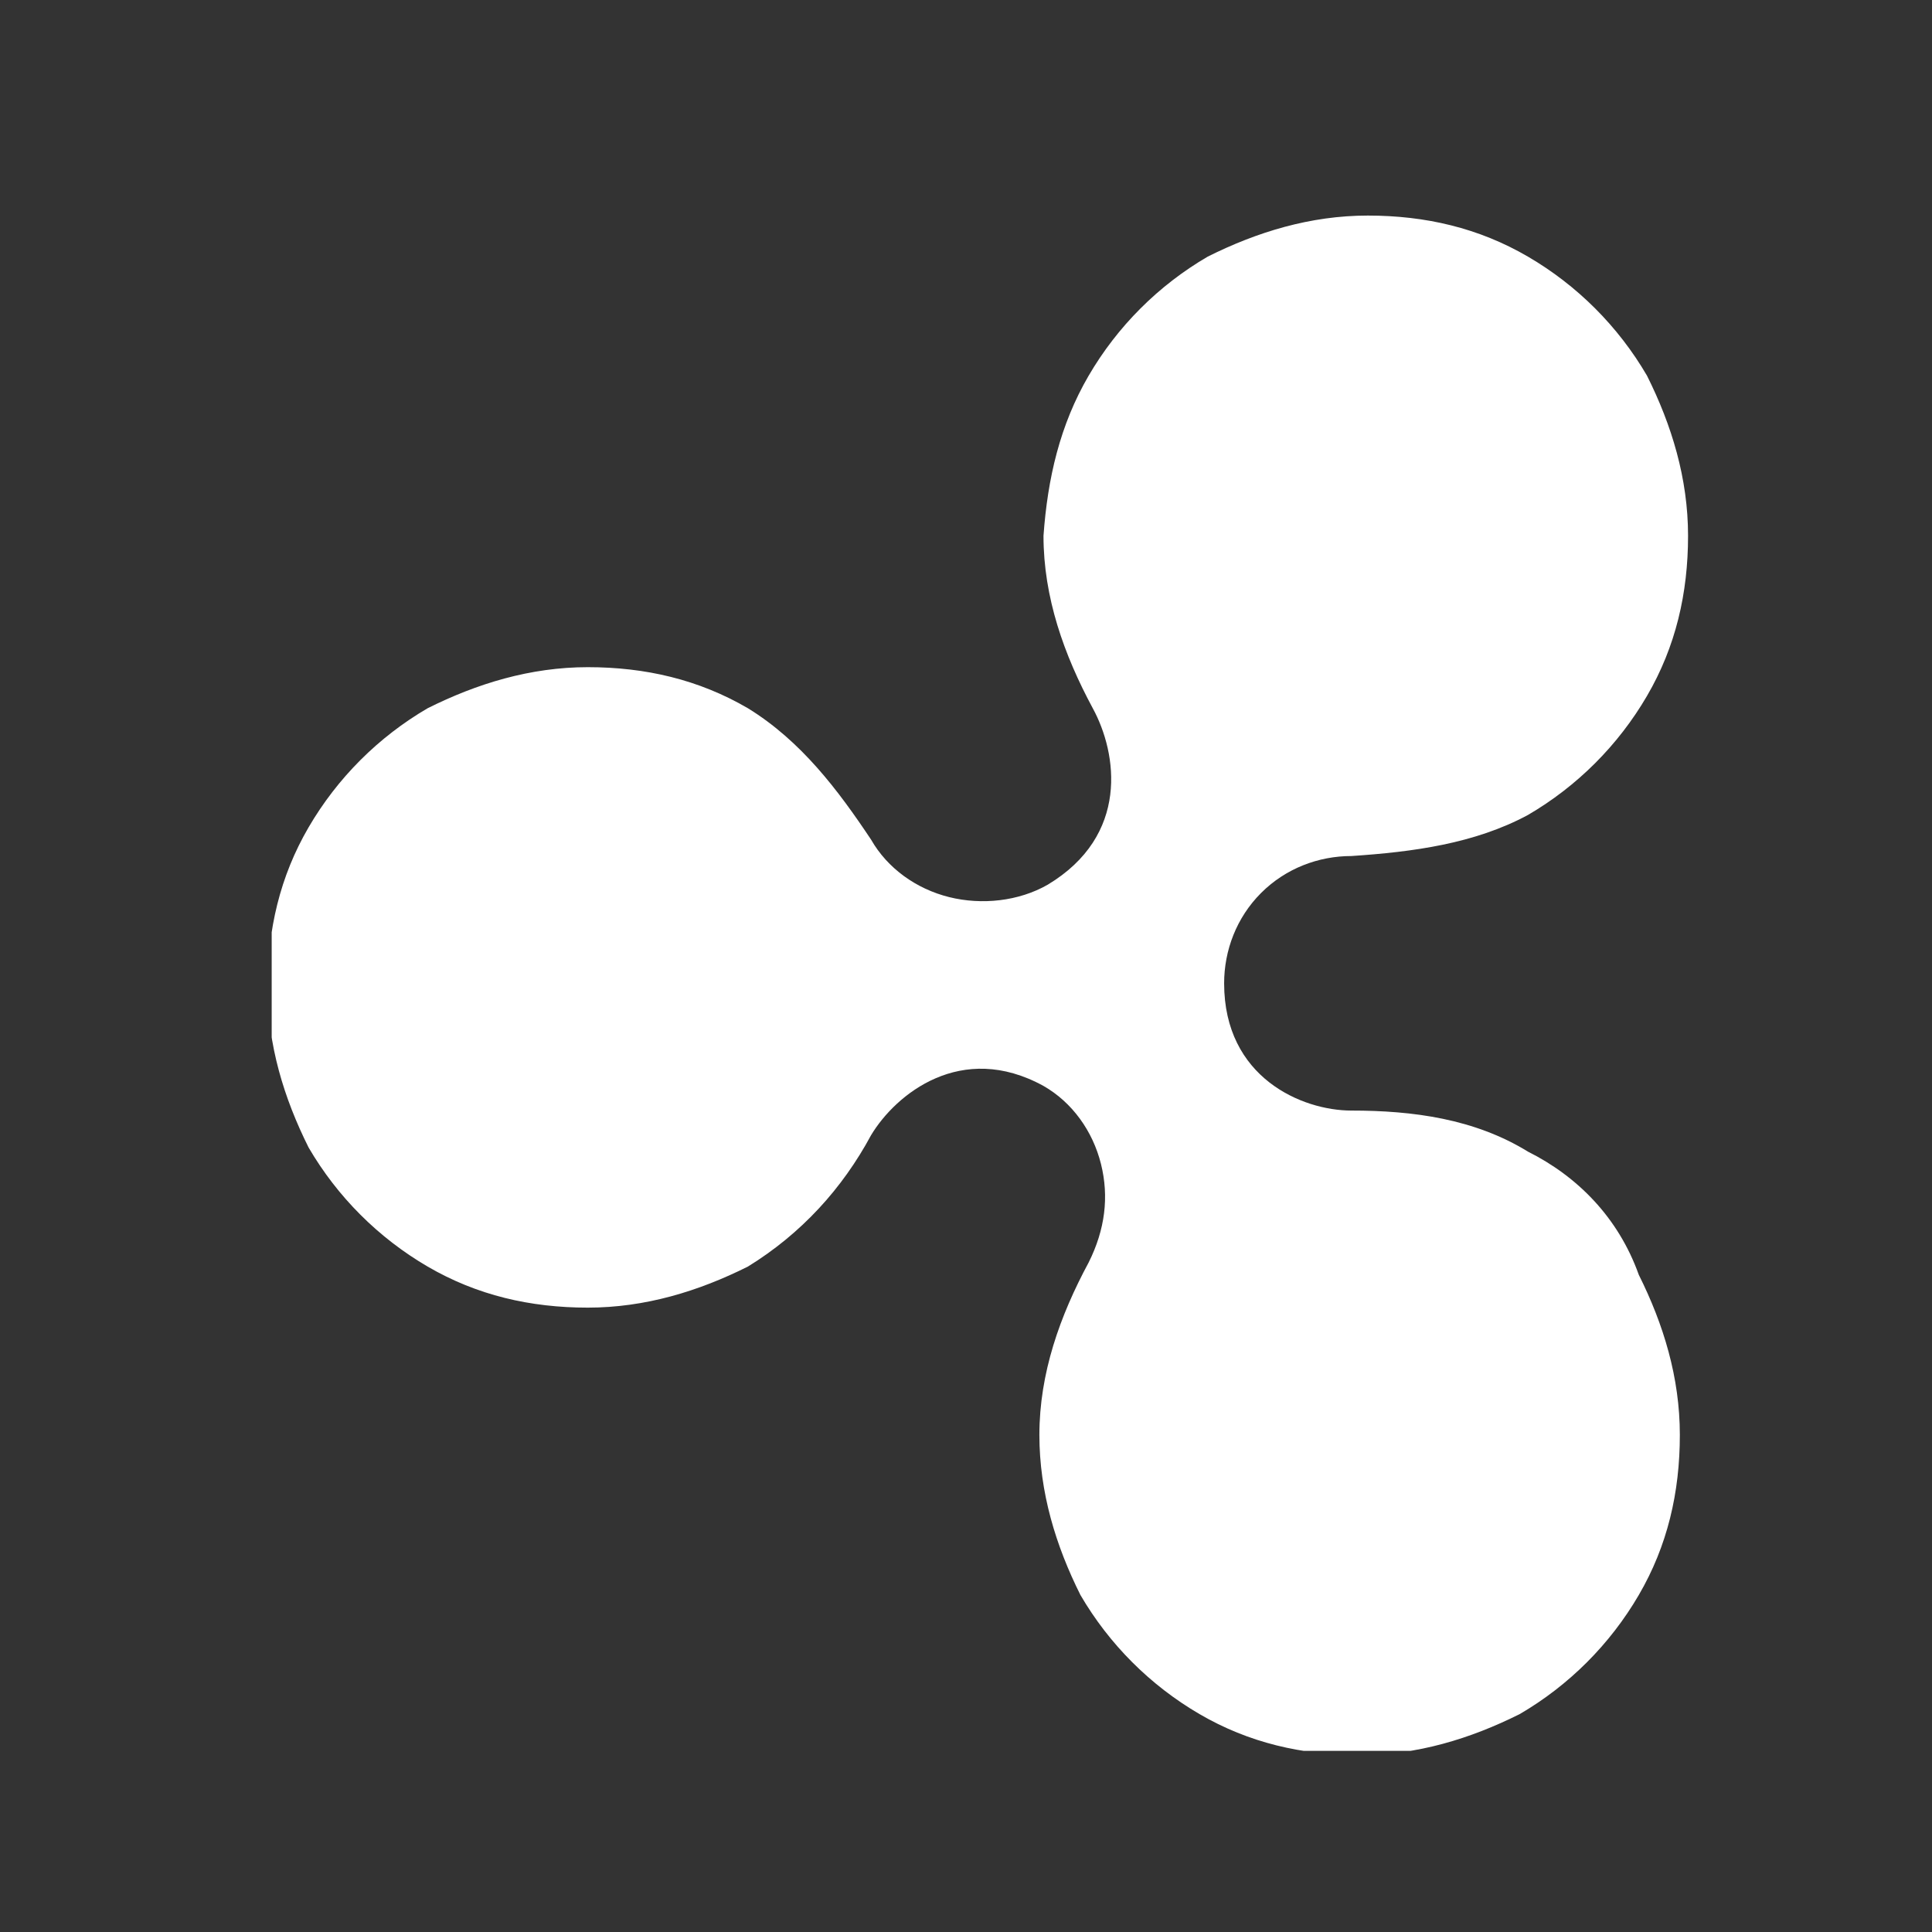 <svg width="64" height="64" viewBox="0 0 64 64" fill="none" xmlns="http://www.w3.org/2000/svg">
<rect x="0" y="0" width="64" height="64" fill="#333333" stroke="none"/>
<g clip-path="url(#clip0_3291_8050)">
<path d="M50.615 38.149C48.847 37.061 46.807 36.789 44.767 36.789C43.135 36.789 40.551 35.701 40.551 32.573C40.551 31.485 40.959 30.397 41.775 29.581C42.591 28.765 43.679 28.357 44.767 28.357C46.807 28.221 48.847 27.949 50.615 26.997C52.247 26.045 53.607 24.685 54.559 23.053C55.511 21.421 55.919 19.653 55.919 17.749C55.919 15.845 55.375 14.077 54.559 12.445C53.607 10.813 52.247 9.453 50.615 8.501C48.983 7.549 47.215 7.141 45.311 7.141C43.407 7.141 41.639 7.685 40.007 8.501C38.375 9.453 37.015 10.813 36.063 12.445C35.111 14.077 34.703 15.845 34.567 17.749C34.567 19.789 35.247 21.693 36.199 23.461C37.015 24.957 37.423 27.677 34.703 29.309C33.751 29.853 32.527 29.989 31.439 29.717C30.351 29.445 29.399 28.765 28.855 27.813C27.767 26.181 26.543 24.549 24.775 23.461C23.143 22.509 21.375 22.101 19.471 22.101C17.567 22.101 15.799 22.645 14.167 23.461C12.535 24.413 11.175 25.773 10.223 27.405C9.271 29.037 8.863 30.805 8.863 32.709C8.863 34.613 9.407 36.381 10.223 38.013C11.175 39.645 12.535 41.005 14.167 41.957C15.799 42.909 17.567 43.317 19.471 43.317C21.375 43.317 23.143 42.773 24.775 41.957C26.543 40.869 27.903 39.373 28.855 37.605C29.671 36.245 31.847 34.477 34.567 35.973C35.519 36.517 36.199 37.469 36.471 38.557C36.743 39.645 36.607 40.733 36.063 41.821C35.111 43.589 34.431 45.493 34.431 47.533C34.431 49.437 34.975 51.205 35.791 52.837C36.743 54.469 38.103 55.829 39.735 56.781C41.367 57.733 43.135 58.141 45.039 58.141C46.943 58.141 48.711 57.597 50.343 56.781C51.975 55.829 53.335 54.469 54.287 52.837C55.239 51.205 55.647 49.437 55.647 47.533C55.647 45.629 55.103 43.861 54.287 42.229C53.607 40.325 52.247 38.965 50.615 38.149Z" fill="white"/>
</g>
<defs>
<clipPath id="clip0_3291_8050">
<rect width="46.92" height="51" fill="white" transform="translate(9 7)"/>
</clipPath>
</defs>
</svg>
